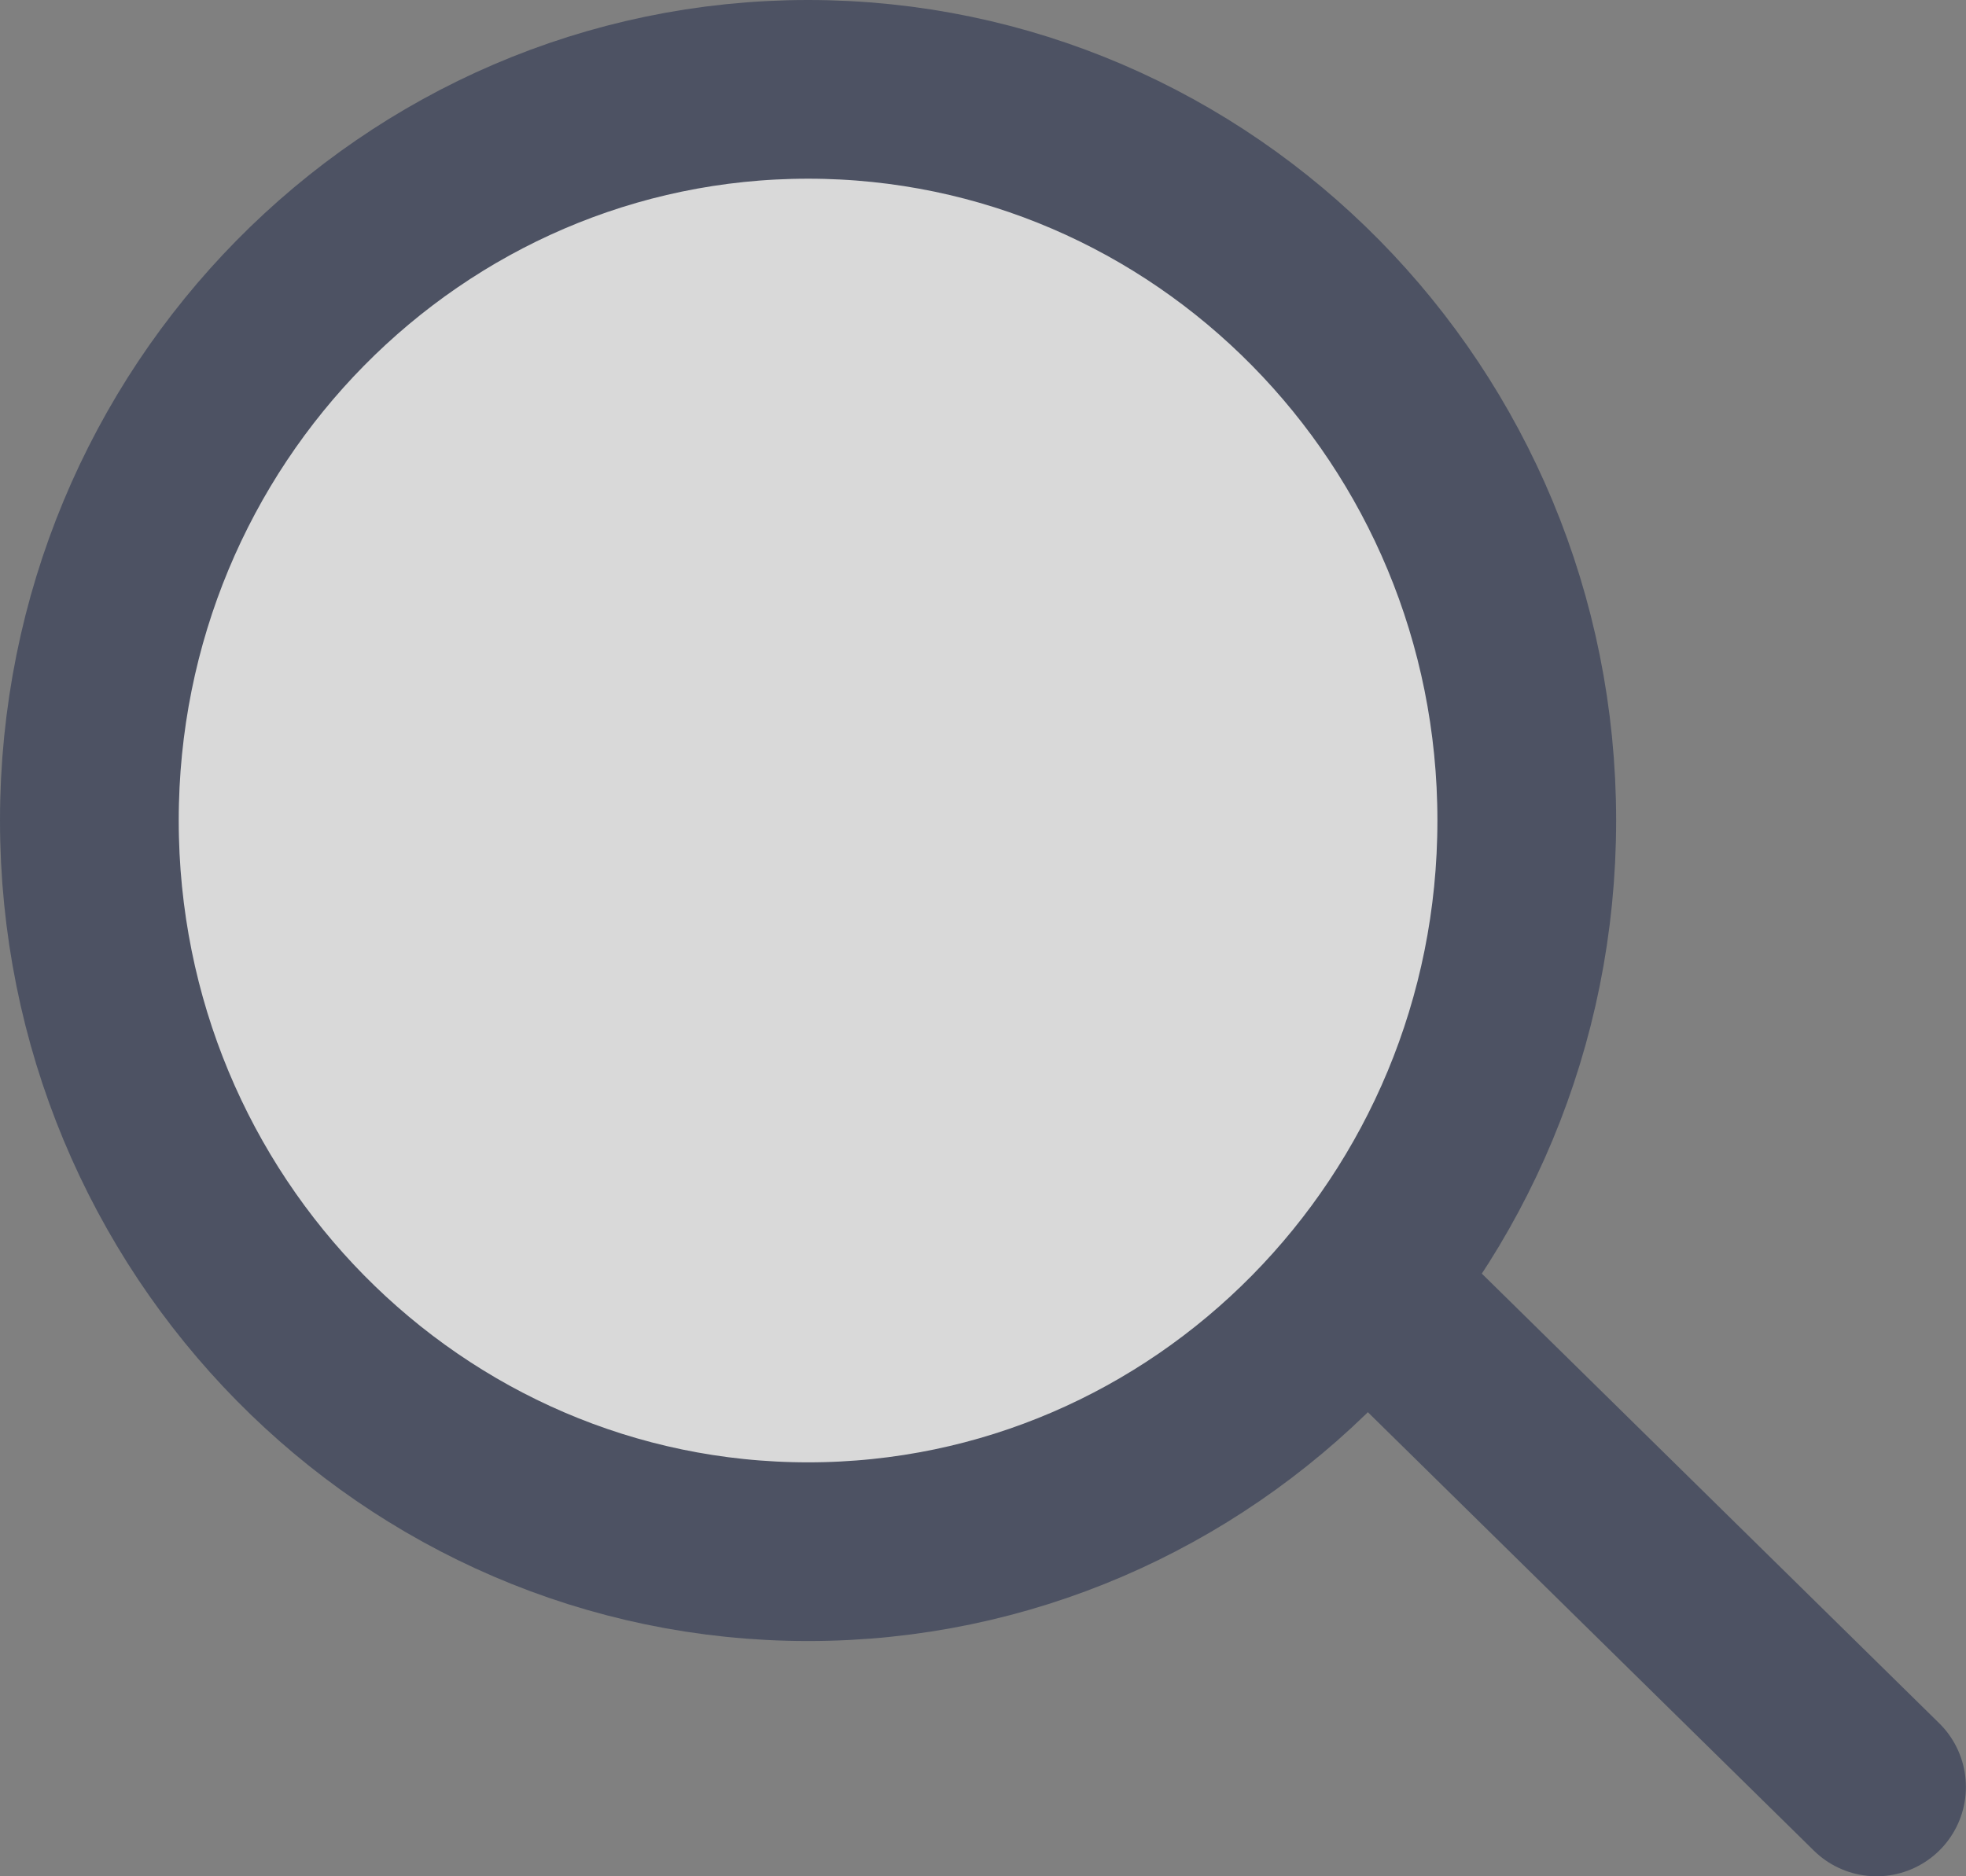 <svg width="22" height="21" viewBox="0 0 22 21" fill="none" xmlns="http://www.w3.org/2000/svg">
<rect x="0" y="0" width="22" height="21" fill="#808080" stroke="none"/>
<g opacity="0.7">
<path d="M17.085 9.183C17.085 13.717 13.47 17.367 9.043 17.367C4.615 17.367 1 13.717 1 9.183C1 4.649 4.615 1 9.043 1C13.47 1 17.085 4.649 17.085 9.183Z" fill="white" stroke="#373F57" stroke-width="2"/>
<path d="M15.461 14.555L20.999 20" stroke="#373F57" stroke-width="2" stroke-miterlimit="10" stroke-linecap="round"/>
</g>
</svg>
